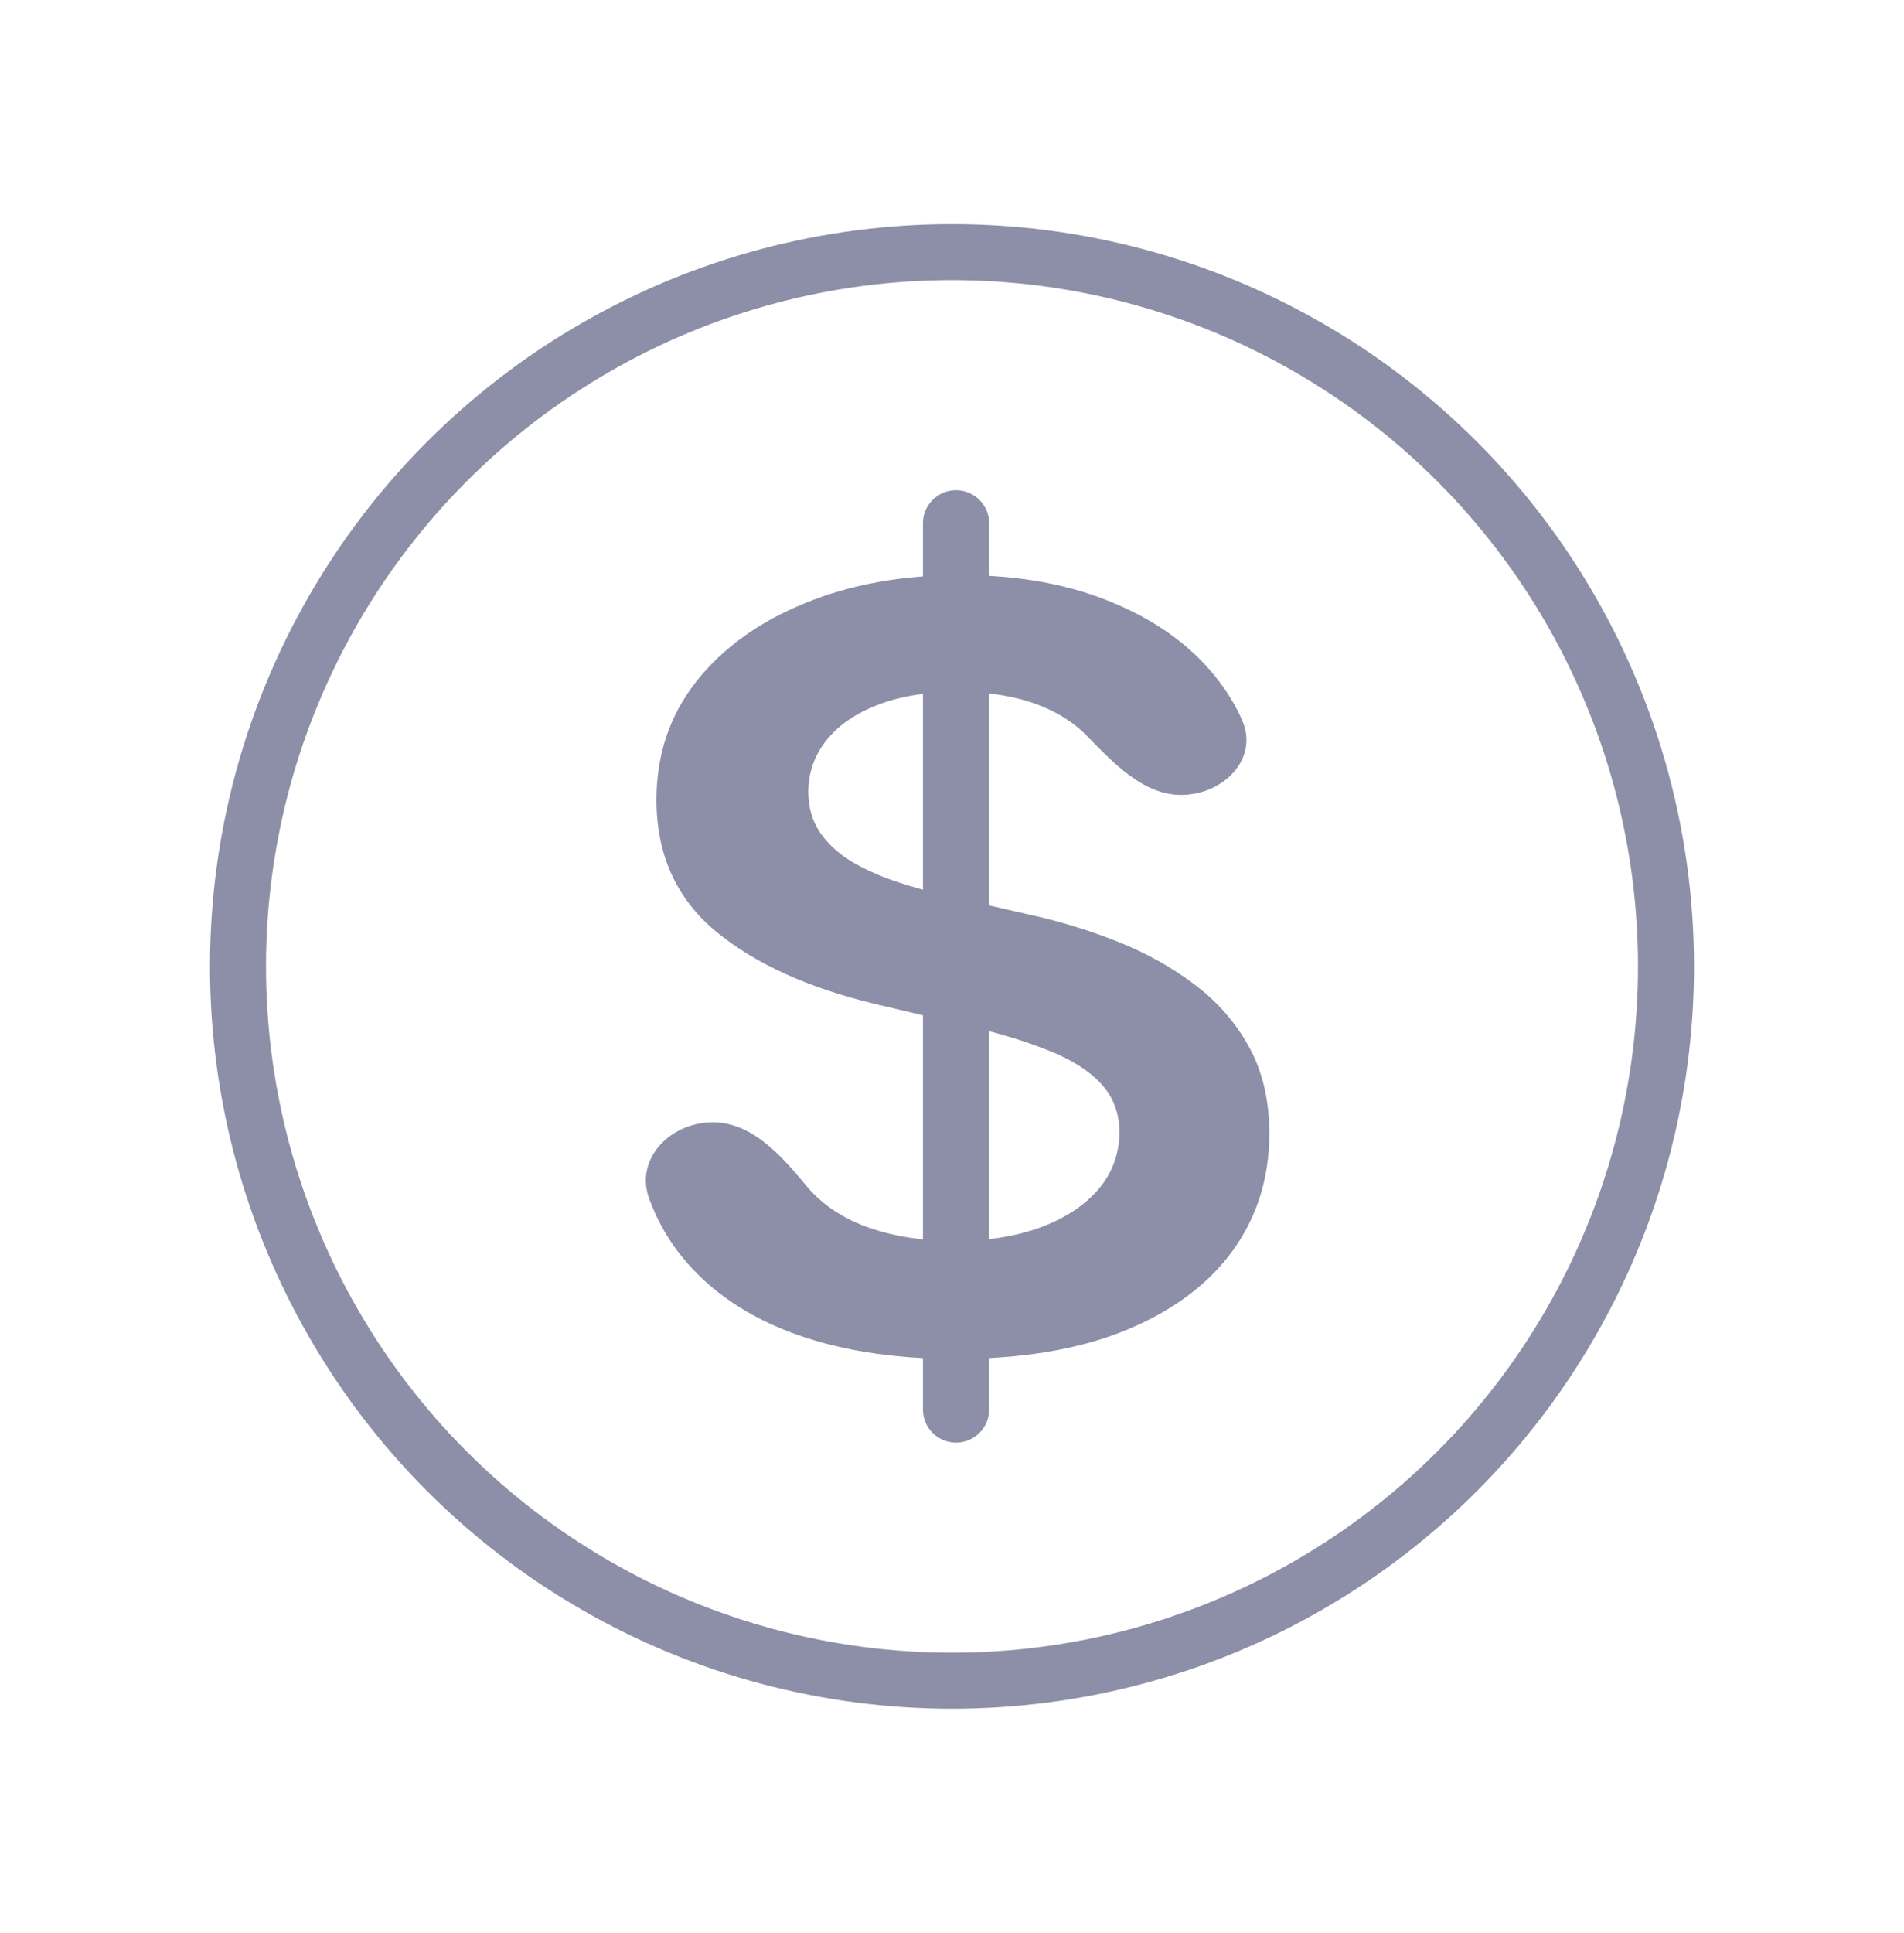 <svg width="68" height="69" viewBox="0 0 68 69" fill="none" xmlns="http://www.w3.org/2000/svg">
<circle cx="34" cy="34.5" r="25.5" stroke="#8C8FA7" stroke-width="2"/>
<path d="M34.144 51.5C33.491 51.5 32.962 50.971 32.962 50.318V18.682C32.962 18.029 33.491 17.5 34.144 17.5C34.797 17.5 35.327 18.029 35.327 18.682V50.318C35.327 50.971 34.797 51.5 34.144 51.5ZM42.183 28.377C40.814 28.377 39.748 27.218 38.789 26.241C38.584 26.032 38.348 25.841 38.081 25.668C37.09 25.022 35.802 24.698 34.216 24.698C33.101 24.698 32.145 24.853 31.347 25.163C30.549 25.473 29.939 25.894 29.516 26.425C29.093 26.956 28.876 27.563 28.867 28.244C28.867 28.811 29.006 29.303 29.285 29.719C29.573 30.135 29.963 30.489 30.453 30.781C30.943 31.065 31.486 31.304 32.082 31.498C32.678 31.693 33.279 31.857 33.885 31.99L36.653 32.627C37.768 32.866 38.84 33.19 39.868 33.597C40.907 34.004 41.834 34.518 42.651 35.138C43.478 35.757 44.132 36.505 44.612 37.382C45.093 38.259 45.333 39.286 45.333 40.463C45.333 42.057 44.891 43.46 44.007 44.673C43.122 45.878 41.844 46.821 40.171 47.502C38.508 48.175 36.494 48.512 34.13 48.512C31.832 48.512 29.838 48.184 28.146 47.529C26.464 46.874 25.147 45.917 24.195 44.66C23.772 44.095 23.436 43.475 23.187 42.799C22.661 41.369 23.937 40.065 25.461 40.065C26.855 40.065 27.91 41.259 28.799 42.333C28.826 42.366 28.853 42.398 28.881 42.429C29.439 43.058 30.165 43.527 31.058 43.837C31.962 44.147 32.971 44.302 34.087 44.302C35.25 44.302 36.269 44.142 37.143 43.823C38.028 43.496 38.72 43.044 39.22 42.469C39.719 41.884 39.974 41.203 39.984 40.423C39.974 39.715 39.748 39.131 39.306 38.67C38.864 38.201 38.244 37.812 37.446 37.502C36.658 37.183 35.735 36.9 34.678 36.652L31.318 35.855C28.886 35.279 26.963 34.407 25.55 33.238C24.147 32.061 23.445 30.498 23.445 28.55C23.445 26.947 23.916 25.544 24.858 24.34C25.81 23.136 27.103 22.202 28.737 21.538C30.371 20.865 32.222 20.528 34.288 20.528C36.384 20.528 38.22 20.865 39.796 21.538C41.383 22.202 42.627 23.127 43.531 24.313C43.869 24.754 44.145 25.219 44.361 25.709C44.969 27.089 43.691 28.377 42.183 28.377Z" fill="#8C8FA7"/>
</svg>
